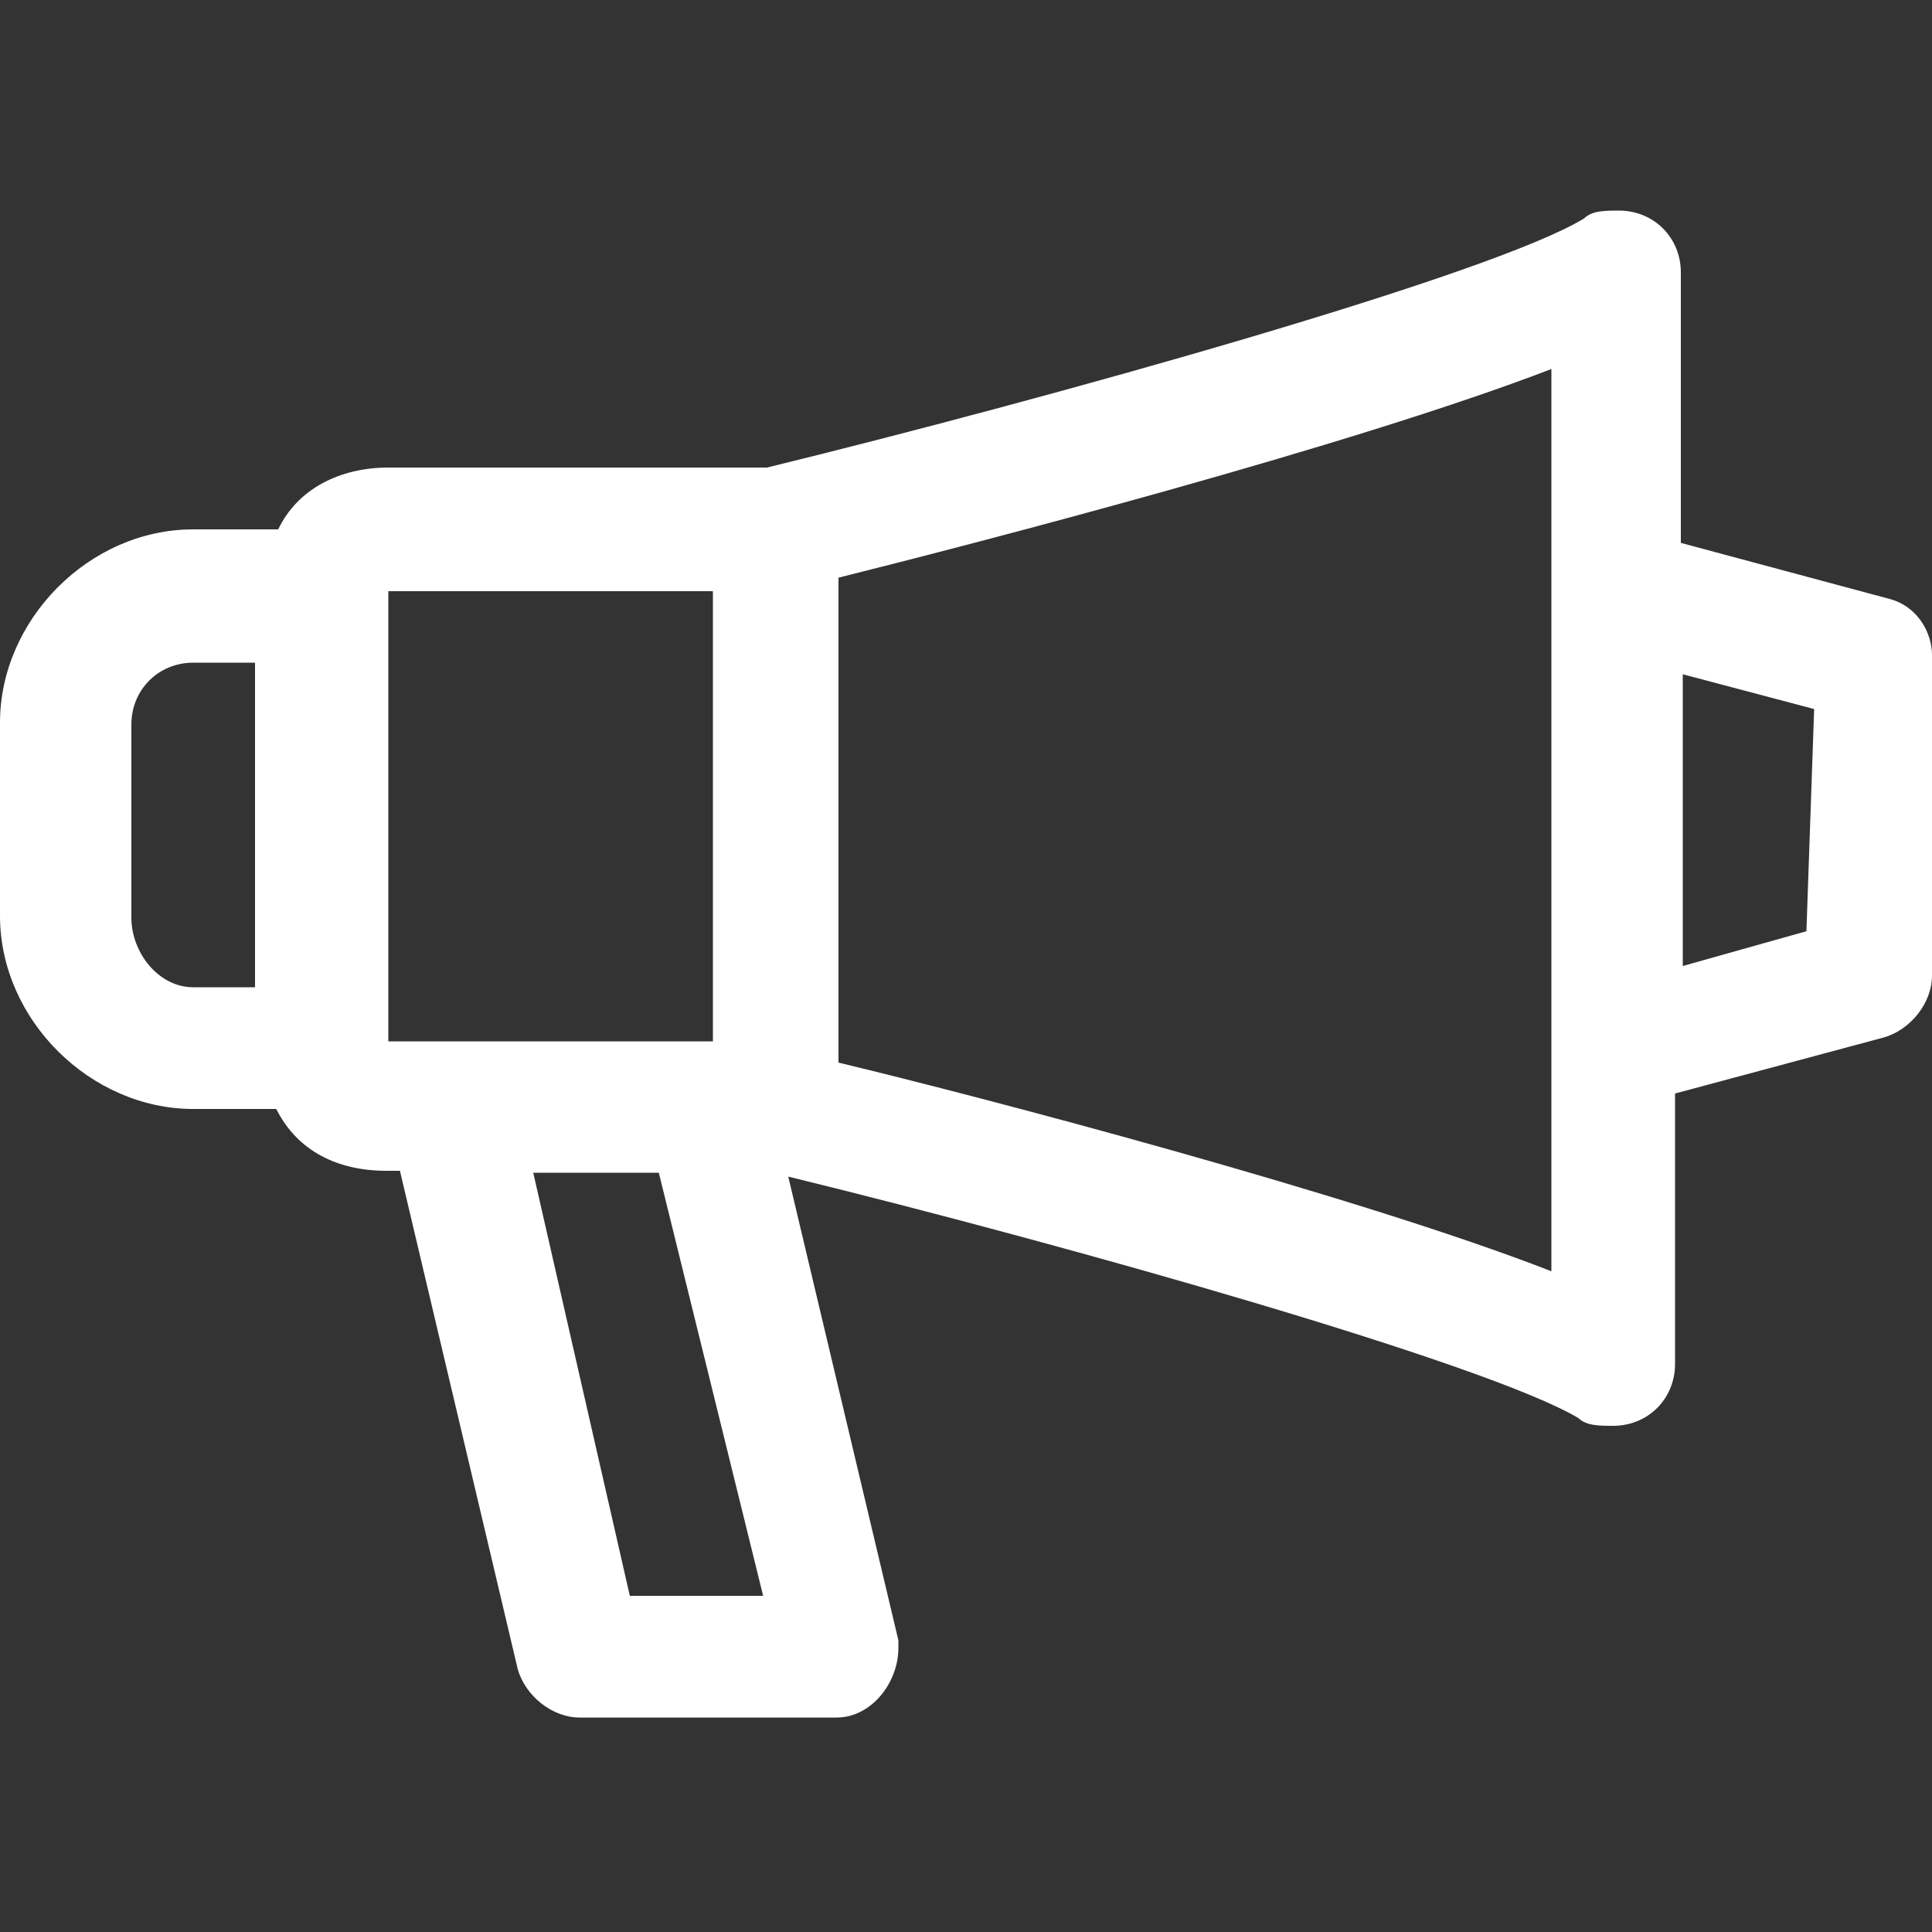 <?xml version="1.0" encoding="utf-8"?>
<!-- Generator: Adobe Illustrator 24.0.1, SVG Export Plug-In . SVG Version: 6.00 Build 0)  -->
<svg version="1.1" id="Layer_1" xmlns="http://www.w3.org/2000/svg" xmlns:xlink="http://www.w3.org/1999/xlink" x="0px" y="0px"
	 viewBox="0 0 100 100" style="enable-background:new 0 0 100 100;" xml:space="preserve">
<rect x="0" y="0" width="100" height="100" fill="#333333" stroke="none"/>
<style type="text/css">
	.st0{fill:#FFFFFF;}
</style>
<title>Icon</title>
<g>
	<path class="st0" d="M97.8,31L87,28.1v-14c0-1.8-1.4-3.2-3.2-3.2c-0.7,0-1.4,0-1.8,0.4c-4.7,2.9-27.6,9.3-42.3,12.9H20.1
		c-2.5,0-4.7,1.1-5.7,3.2H10c-5.4,0-10,4.7-10,10l0,0v10c0,5.4,4.7,10,10,10l0,0h4.3c1.1,2.2,3.2,3.2,5.7,3.2h0.7l6.1,25.8
		c0.4,1.4,1.8,2.5,3.2,2.5h13.3c1.8,0,3.2-1.8,3.2-3.6v-0.4l-5.7-24c14.7,3.6,36.2,9.7,40.9,12.5c0.4,0.4,1.1,0.4,1.8,0.4
		c1.8,0,3.2-1.4,3.2-3.2l0,0v-14l10.8-2.9c1.4-0.4,2.5-1.8,2.5-3.2V33.9C100,32.8,99.3,31.4,97.8,31z M6.8,47.5v-10
		c0-1.8,1.4-3.2,3.2-3.2l0,0h3.2v16.8H10C8.2,51.1,6.8,49.3,6.8,47.5L6.8,47.5z M20.1,30.6h16.8v23.3H20.1V30.6z M32.6,82.6l-5-21.9
		h6.5l5.4,21.9H32.6z M80.3,65.8c-10-3.9-29.4-9-36.9-10.8V29.9c7.2-1.8,26.5-6.8,36.9-10.8V65.8L80.3,65.8z M93.5,48.2L87.1,50
		V34.9l6.8,1.8L93.5,48.2z"/>
</g>
</svg>
